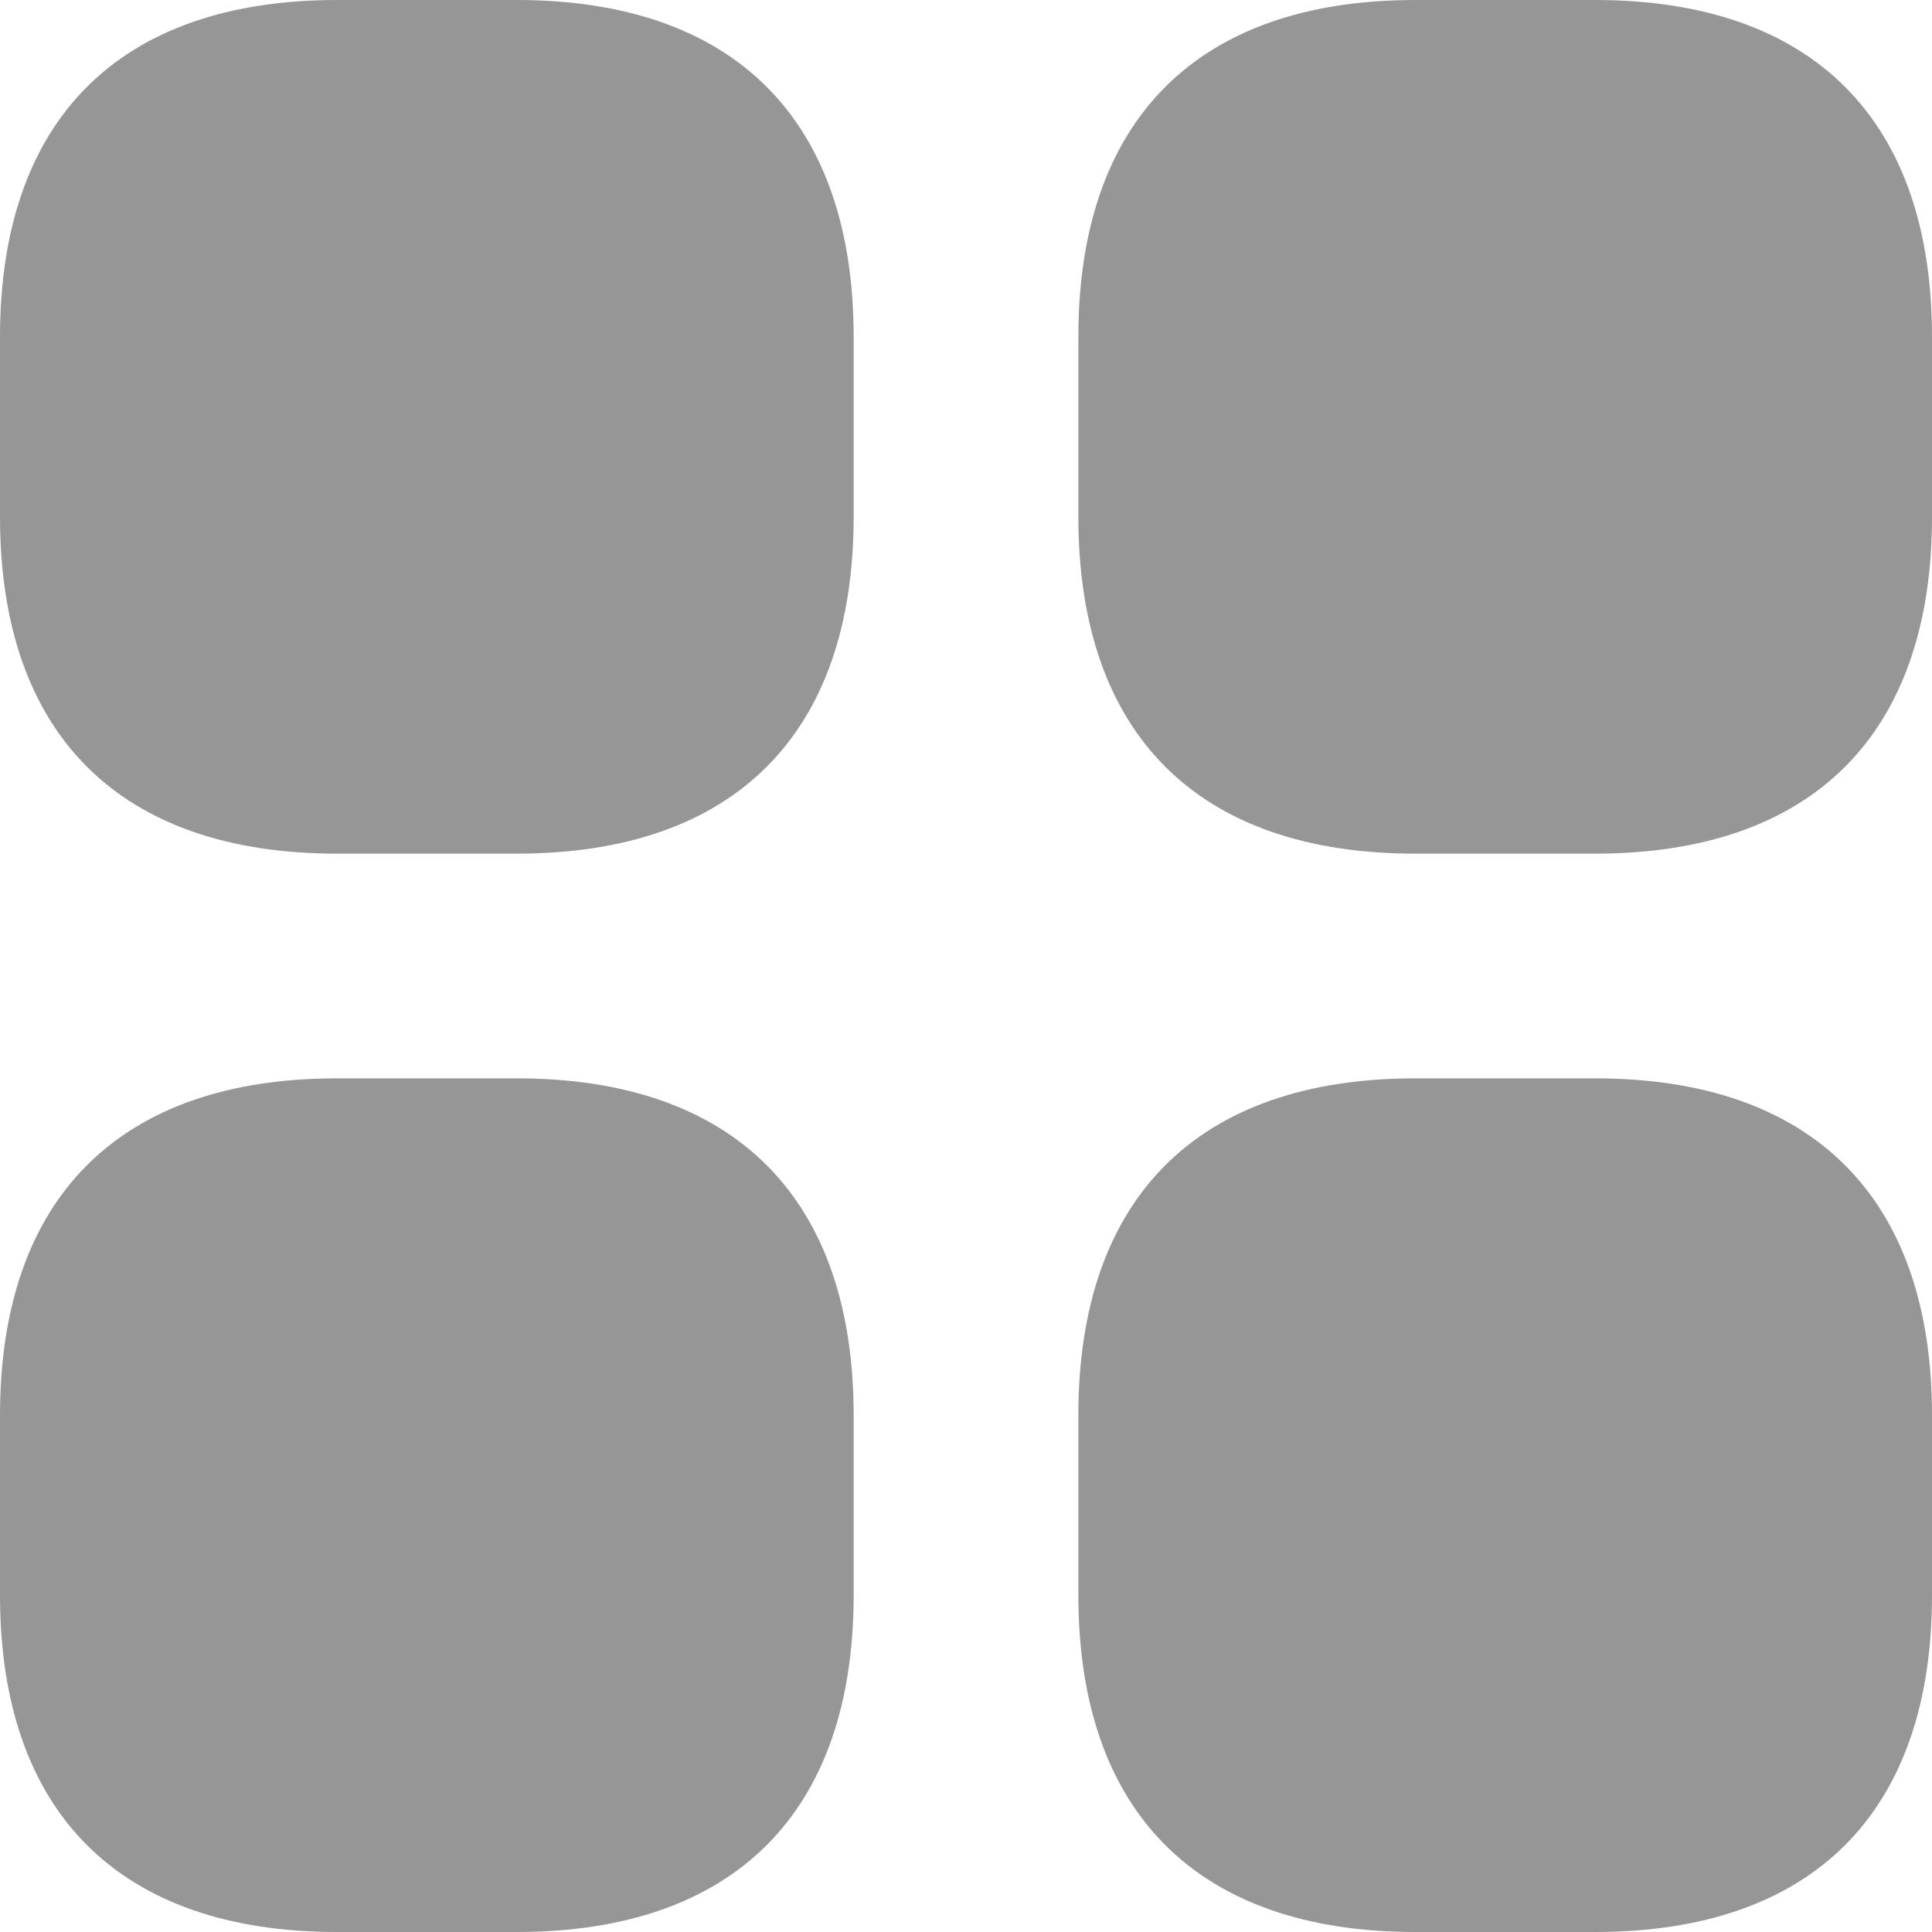 <svg width="20" height="20" viewBox="0 0 20 20" fill="none" xmlns="http://www.w3.org/2000/svg">
<path d="M3.488 8.837H5.349C7.6 8.837 8.837 7.6 8.837 5.349V3.488C8.837 1.237 7.6 0 5.349 0H3.488C1.237 0 0 1.237 0 3.488V5.349C0 7.6 1.237 8.837 3.488 8.837Z" fill="#969696"/>
<path d="M14.651 8.837H16.512C18.763 8.837 20 7.6 20 5.349V3.488C20 1.237 18.763 0 16.512 0H14.651C12.4 0 11.163 1.237 11.163 3.488V5.349C11.163 7.6 12.4 8.837 14.651 8.837Z" fill="#969696"/>
<path d="M16.512 20H14.651C12.4 20 11.163 18.763 11.163 16.512V14.651C11.163 12.4 12.4 11.163 14.651 11.163H16.512C18.763 11.163 20 12.4 20 14.651V16.512C20 18.763 18.763 20 16.512 20Z" fill="#969696"/>
<path d="M3.488 20H5.349C7.6 20 8.837 18.763 8.837 16.512V14.651C8.837 12.4 7.6 11.163 5.349 11.163H3.488C1.237 11.163 0 12.4 0 14.651V16.512C0 18.763 1.237 20 3.488 20Z" fill="#969696"/>
</svg>
